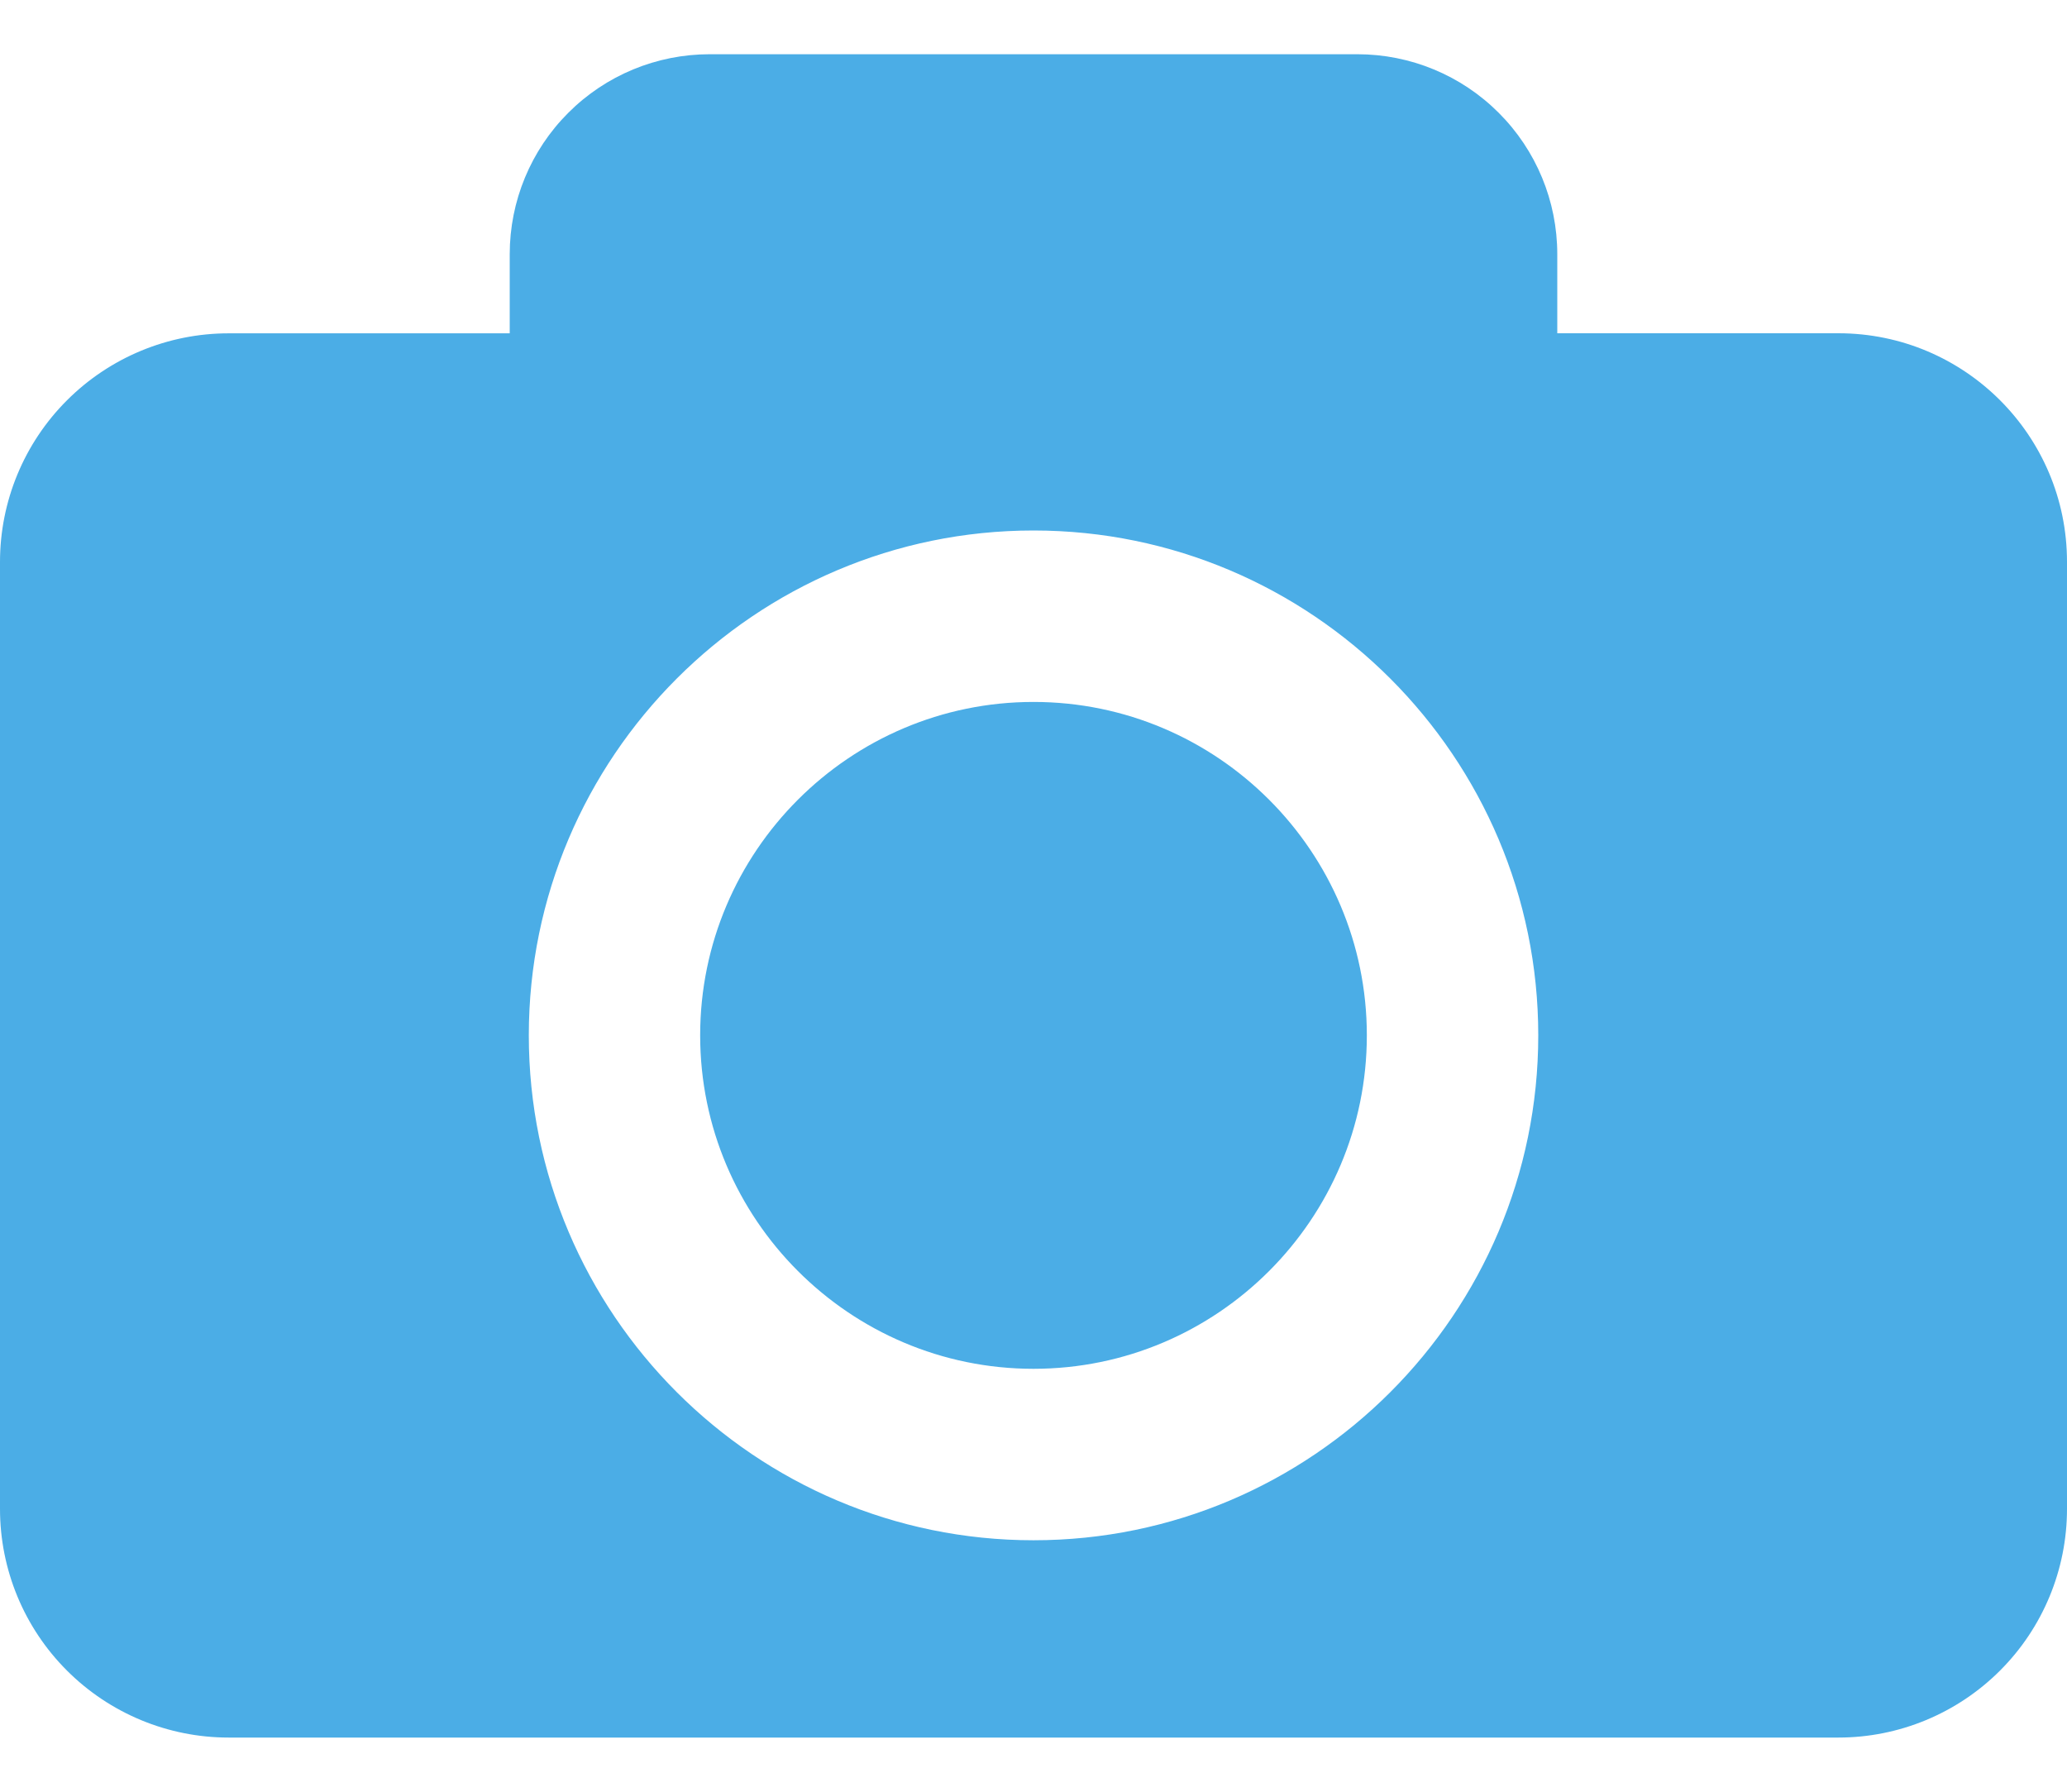 <svg width="30" height="26" viewBox="0 0 30 26" fill="none" xmlns="http://www.w3.org/2000/svg">
<path d="M19.838 15.024C19.838 17.692 17.668 19.863 15 19.863C12.332 19.863 10.162 17.692 10.162 15.024C10.162 12.357 12.332 10.186 15 10.186C17.668 10.186 19.838 12.357 19.838 15.024ZM30 8.154V21.896C30 22.776 29.651 23.62 29.028 24.242C28.406 24.864 27.562 25.214 26.683 25.214H3.317C2.438 25.214 1.594 24.864 0.972 24.242C0.349 23.62 0 22.776 0 21.896V8.154C0 7.275 0.349 6.431 0.972 5.809C1.594 5.187 2.438 4.837 3.317 4.837H7.398V3.689C7.398 2.919 7.703 2.181 8.248 1.637C8.792 1.092 9.53 0.787 10.3 0.787H19.7C20.47 0.787 21.208 1.092 21.752 1.637C22.297 2.181 22.602 2.919 22.602 3.689V4.836H26.683C28.515 4.837 30 6.322 30 8.154ZM22.326 15.024C22.326 10.985 19.04 7.698 15 7.698C10.961 7.698 7.675 10.985 7.675 15.024C7.675 19.064 10.961 22.351 15 22.351C19.04 22.351 22.326 19.064 22.326 15.024Z" fill="#4BADE6"/>
</svg>
